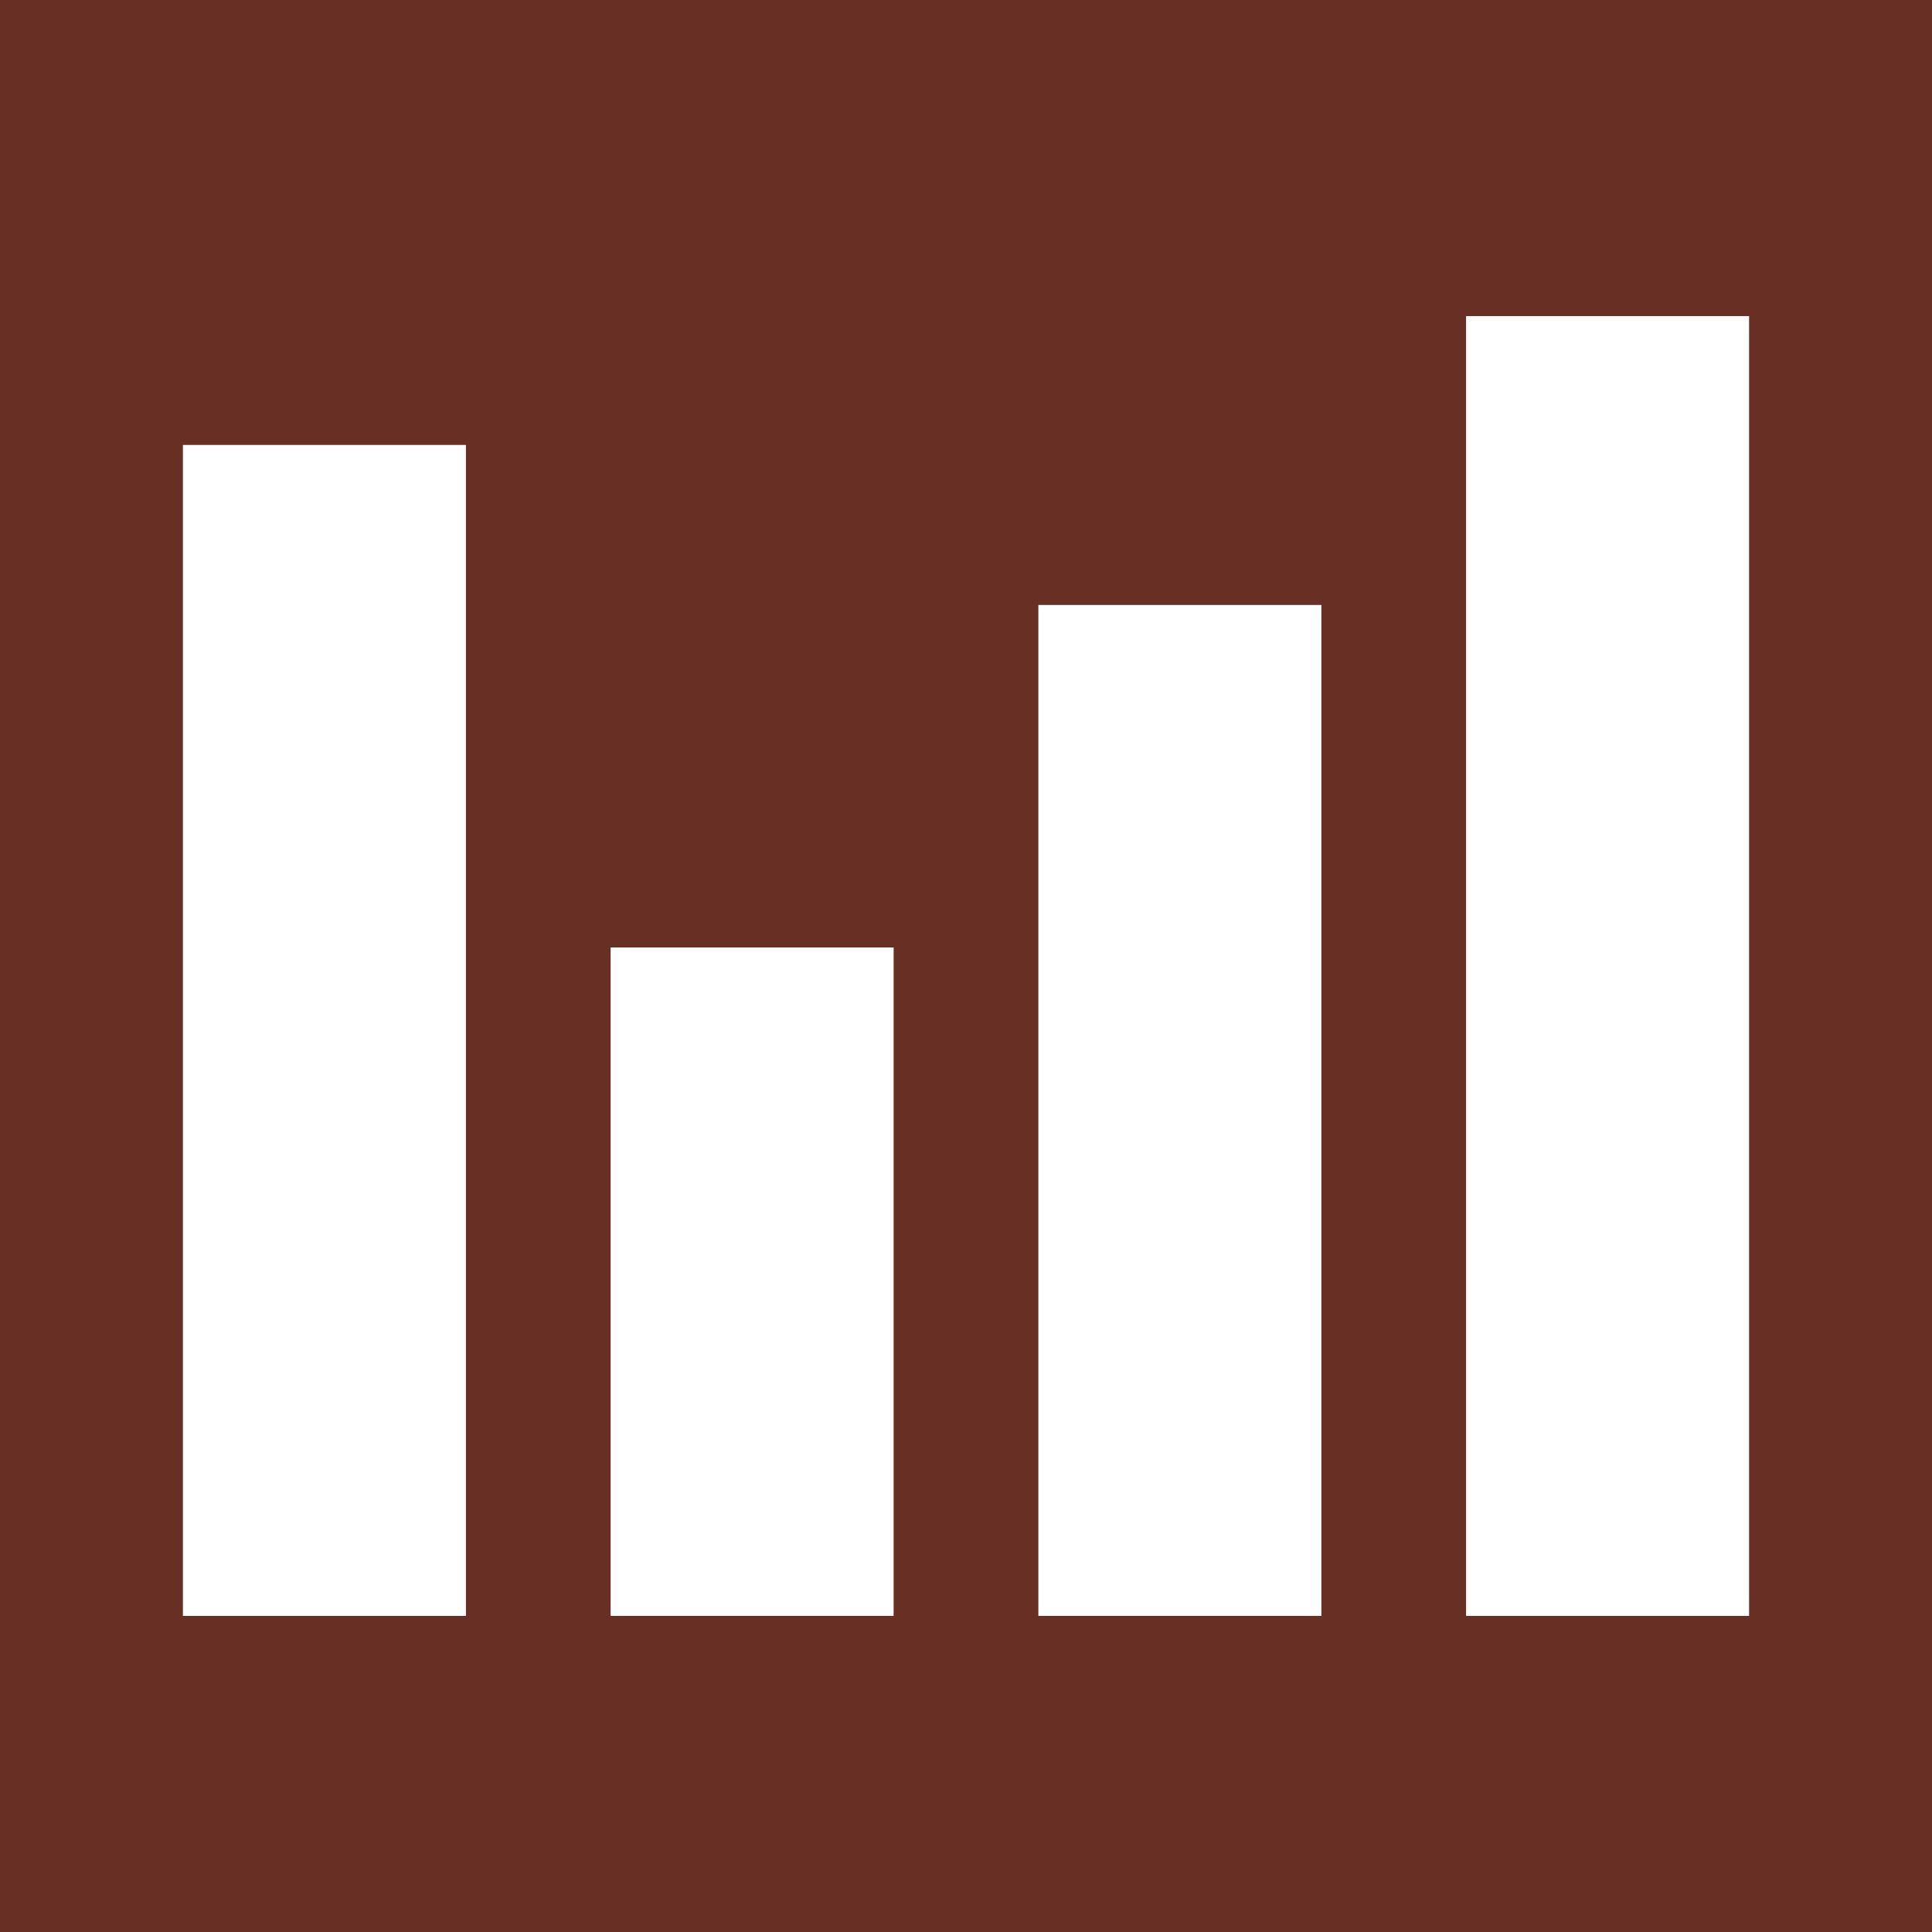 <?xml version="1.0" encoding="UTF-8" standalone="no"?>
<svg
   xmlns:dc="http://purl.org/dc/elements/1.1/"
   xmlns:cc="http://creativecommons.org/ns#"
   xmlns:rdf="http://www.w3.org/1999/02/22-rdf-syntax-ns#"
   xmlns:svg="http://www.w3.org/2000/svg"
   xmlns="http://www.w3.org/2000/svg"
   xmlns:sodipodi="http://sodipodi.sourceforge.net/DTD/sodipodi-0.dtd"
   xmlns:inkscape="http://www.inkscape.org/namespaces/inkscape"
   id="SVGRoot"
   version="1.1"
   viewBox="0 0 50.0 50.0"
   height="50.0px"
   width="50.0px"
   inkscape:version="1.0 (4035a4fb49, 2020-05-01)"
   sodipodi:docname="icon.svg">
  <defs
     id="defs833" />
  <sodipodi:namedview
     id="base"
     pagecolor="#ffffff"
     bordercolor="#666666"
     borderopacity="1.0"
     inkscape:pageopacity="0.0"
     inkscape:pageshadow="2"
     inkscape:zoom="7.9195959"
     inkscape:cx="25.404277"
     inkscape:cy="34.239133"
     inkscape:document-units="px"
     inkscape:current-layer="layer1"
     inkscape:document-rotation="0"
     showgrid="false"
     inkscape:window-width="1375"
     inkscape:window-height="1041"
     inkscape:window-x="156"
     inkscape:window-y="0"
     inkscape:window-maximized="0">
    <inkscape:grid
       id="grid1403"
       type="xygrid" />
  </sodipodi:namedview>
  <g
     inkscape:label="Layer 1"
     inkscape:groupmode="layer"
     id="layer1">
    <rect
       y="0"
       x="0"
       height="50"
       width="50"
       id="rect839"
       style="fill:#683025;fill-opacity:1;stroke:none;stroke-width:2.854" />
    <g
       style="fill:#ffffff;fill-opacity:1"
       id="g850"
       transform="translate(0.188,2.297)">
      <rect
         y="9.218"
         x="4.546"
         height="30.305"
         width="7.324"
         id="rect838"
         style="fill:#ffffff;fill-opacity:1;stroke-width:1.898" />
      <rect
         style="fill:#ffffff;fill-opacity:1;stroke-width:1.434"
         id="rect840"
         width="7.324"
         height="17.299"
         x="15.615"
         y="22.223" />
      <rect
         y="13.359"
         x="26.685"
         height="26.163"
         width="7.324"
         id="rect842"
         style="fill:#ffffff;fill-opacity:1;stroke-width:1.764" />
      <rect
         style="fill:#ffffff;fill-opacity:1;stroke-width:2"
         id="rect844"
         width="7.324"
         height="33.639"
         x="37.754"
         y="5.884" />
    </g>
  </g>
</svg>
